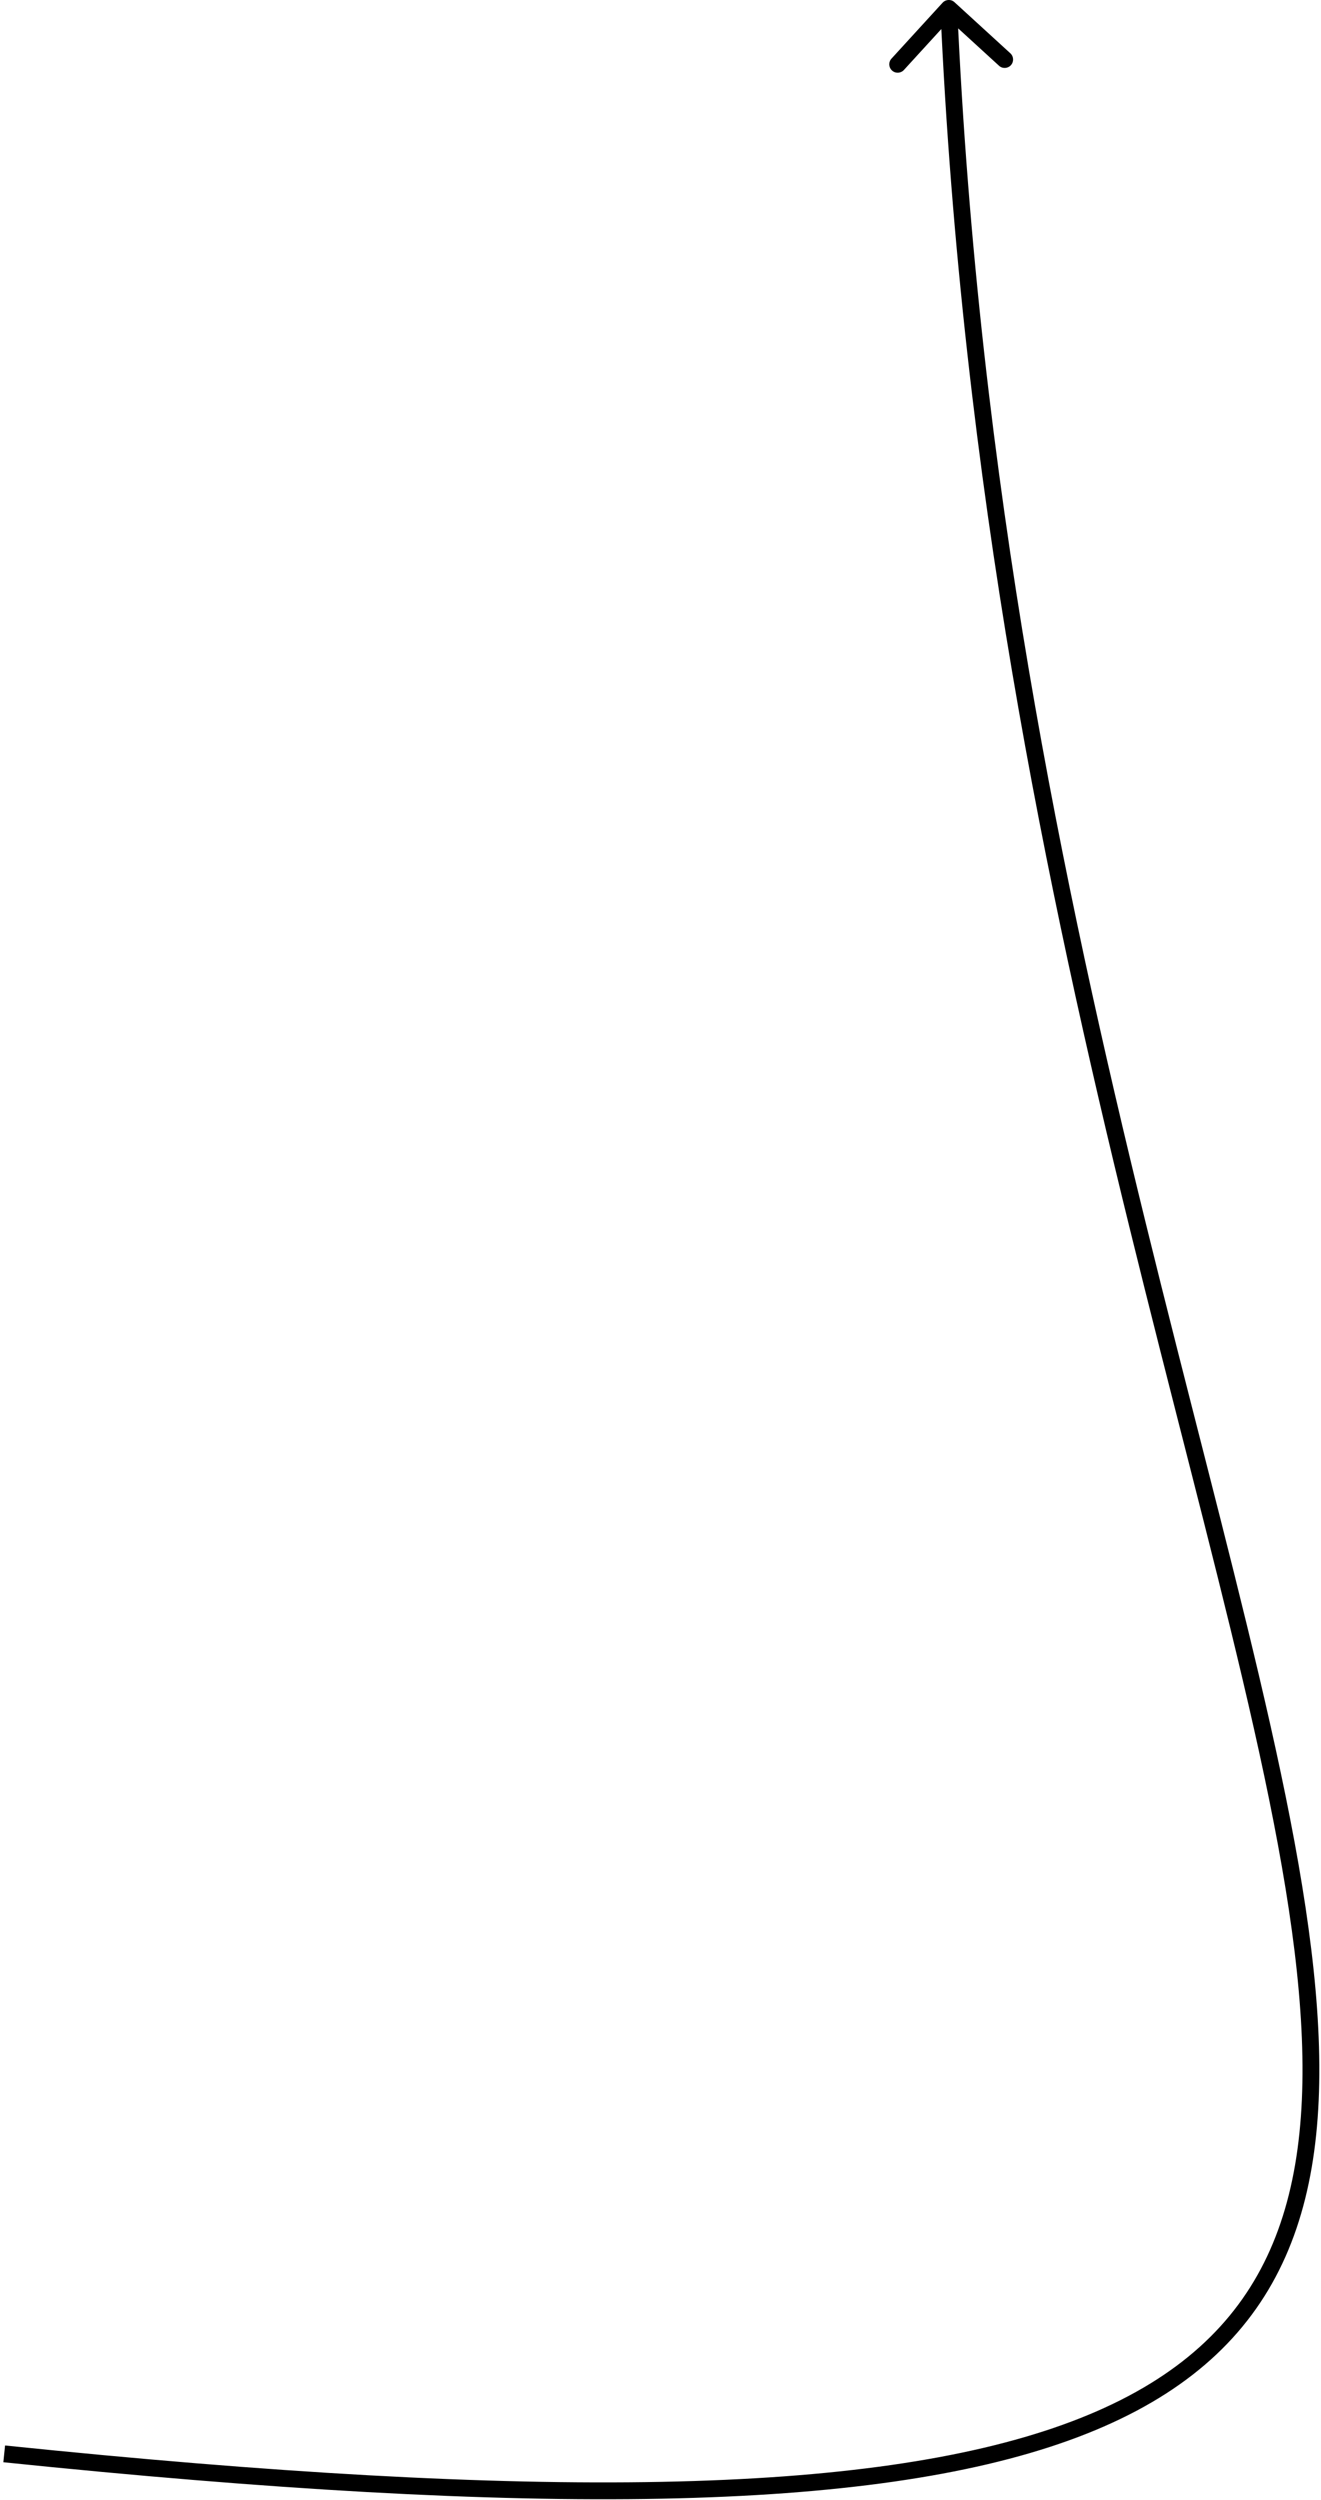 <svg width="157" height="297" viewBox="0 0 157 297" fill="none" xmlns="http://www.w3.org/2000/svg">
<path d="M113.439 0.26C113.032 -0.113 112.399 -0.085 112.026 0.323L105.952 6.964C105.58 7.372 105.608 8.004 106.016 8.377C106.423 8.75 107.056 8.721 107.428 8.314L112.827 2.41L118.731 7.809C119.138 8.182 119.771 8.154 120.144 7.746C120.516 7.339 120.488 6.706 120.081 6.333L113.439 0.26ZM0.397 292.495C63.879 299.046 103.495 298.345 126.957 289.932C138.737 285.709 146.522 279.515 151.178 271.263C155.821 263.036 157.281 252.889 156.67 240.891C156.06 228.893 153.373 214.943 149.629 199.046C145.889 183.164 141.061 165.213 136.175 145.308C126.389 105.445 116.284 57.434 113.763 0.953L111.765 1.042C114.295 57.712 124.433 105.867 134.232 145.785C139.139 165.77 143.94 183.613 147.682 199.504C151.422 215.381 154.072 229.184 154.673 240.993C155.274 252.801 153.818 262.516 149.437 270.28C145.069 278.02 137.723 283.947 126.282 288.05C103.304 296.289 64.123 297.06 0.603 290.505L0.397 292.495Z" fill="black"/>
</svg>
